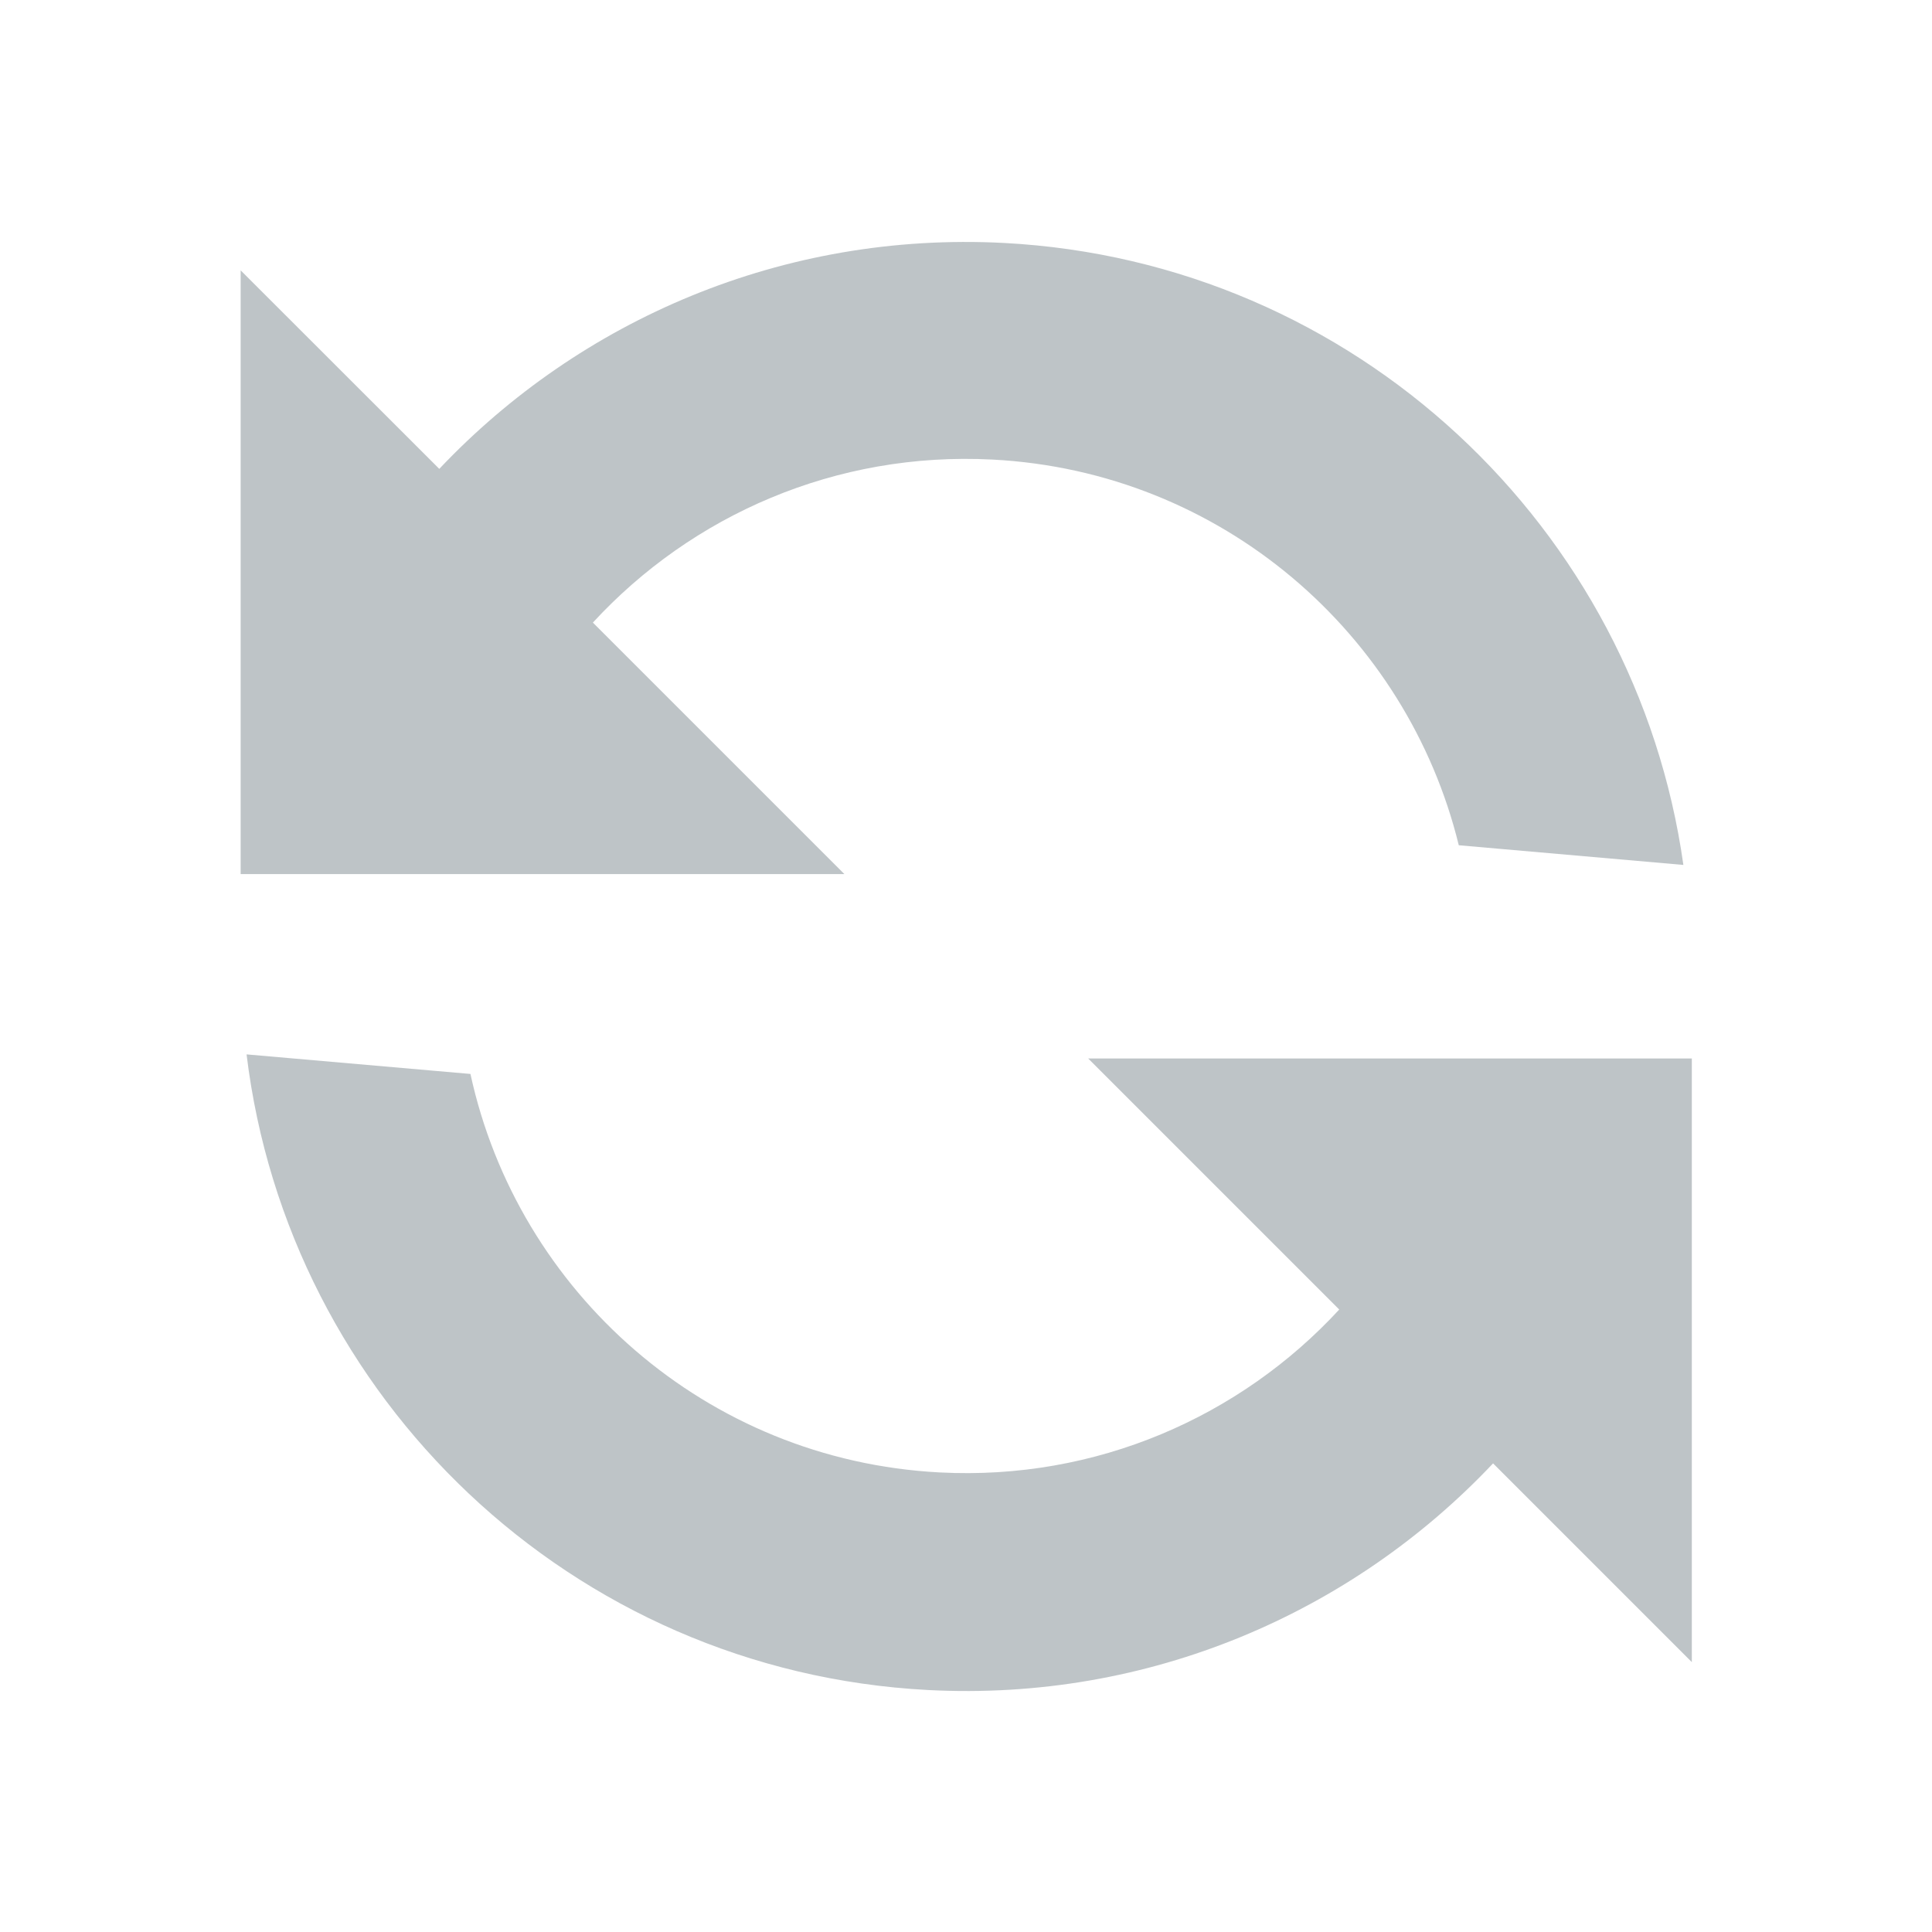 <svg width="16" height="16" viewBox="0 0 16 16" fill="none" xmlns="http://www.w3.org/2000/svg">
<path fill-rule="evenodd" clip-rule="evenodd" d="M11.091 10.845L9.012 8.766L14.011 8.766L14.011 13.765L12.365 12.119C11.198 13.356 9.516 14.092 7.685 13.996C4.729 13.841 2.386 11.572 2.042 8.732L3.896 8.894C4.288 10.699 5.847 12.093 7.781 12.194C9.08 12.262 10.273 11.732 11.091 10.845ZM13.941 7.163L12.081 7C11.652 5.247 10.116 3.905 8.22 3.806C6.92 3.738 5.728 4.268 4.91 5.156L6.993 7.239L1.993 7.239L1.993 2.239L3.638 3.883C4.804 2.65 6.484 1.917 8.313 2.012C11.229 2.165 13.549 4.376 13.941 7.163Z" fill="#7F8B91" fill-opacity="0.5"/>
</svg>
